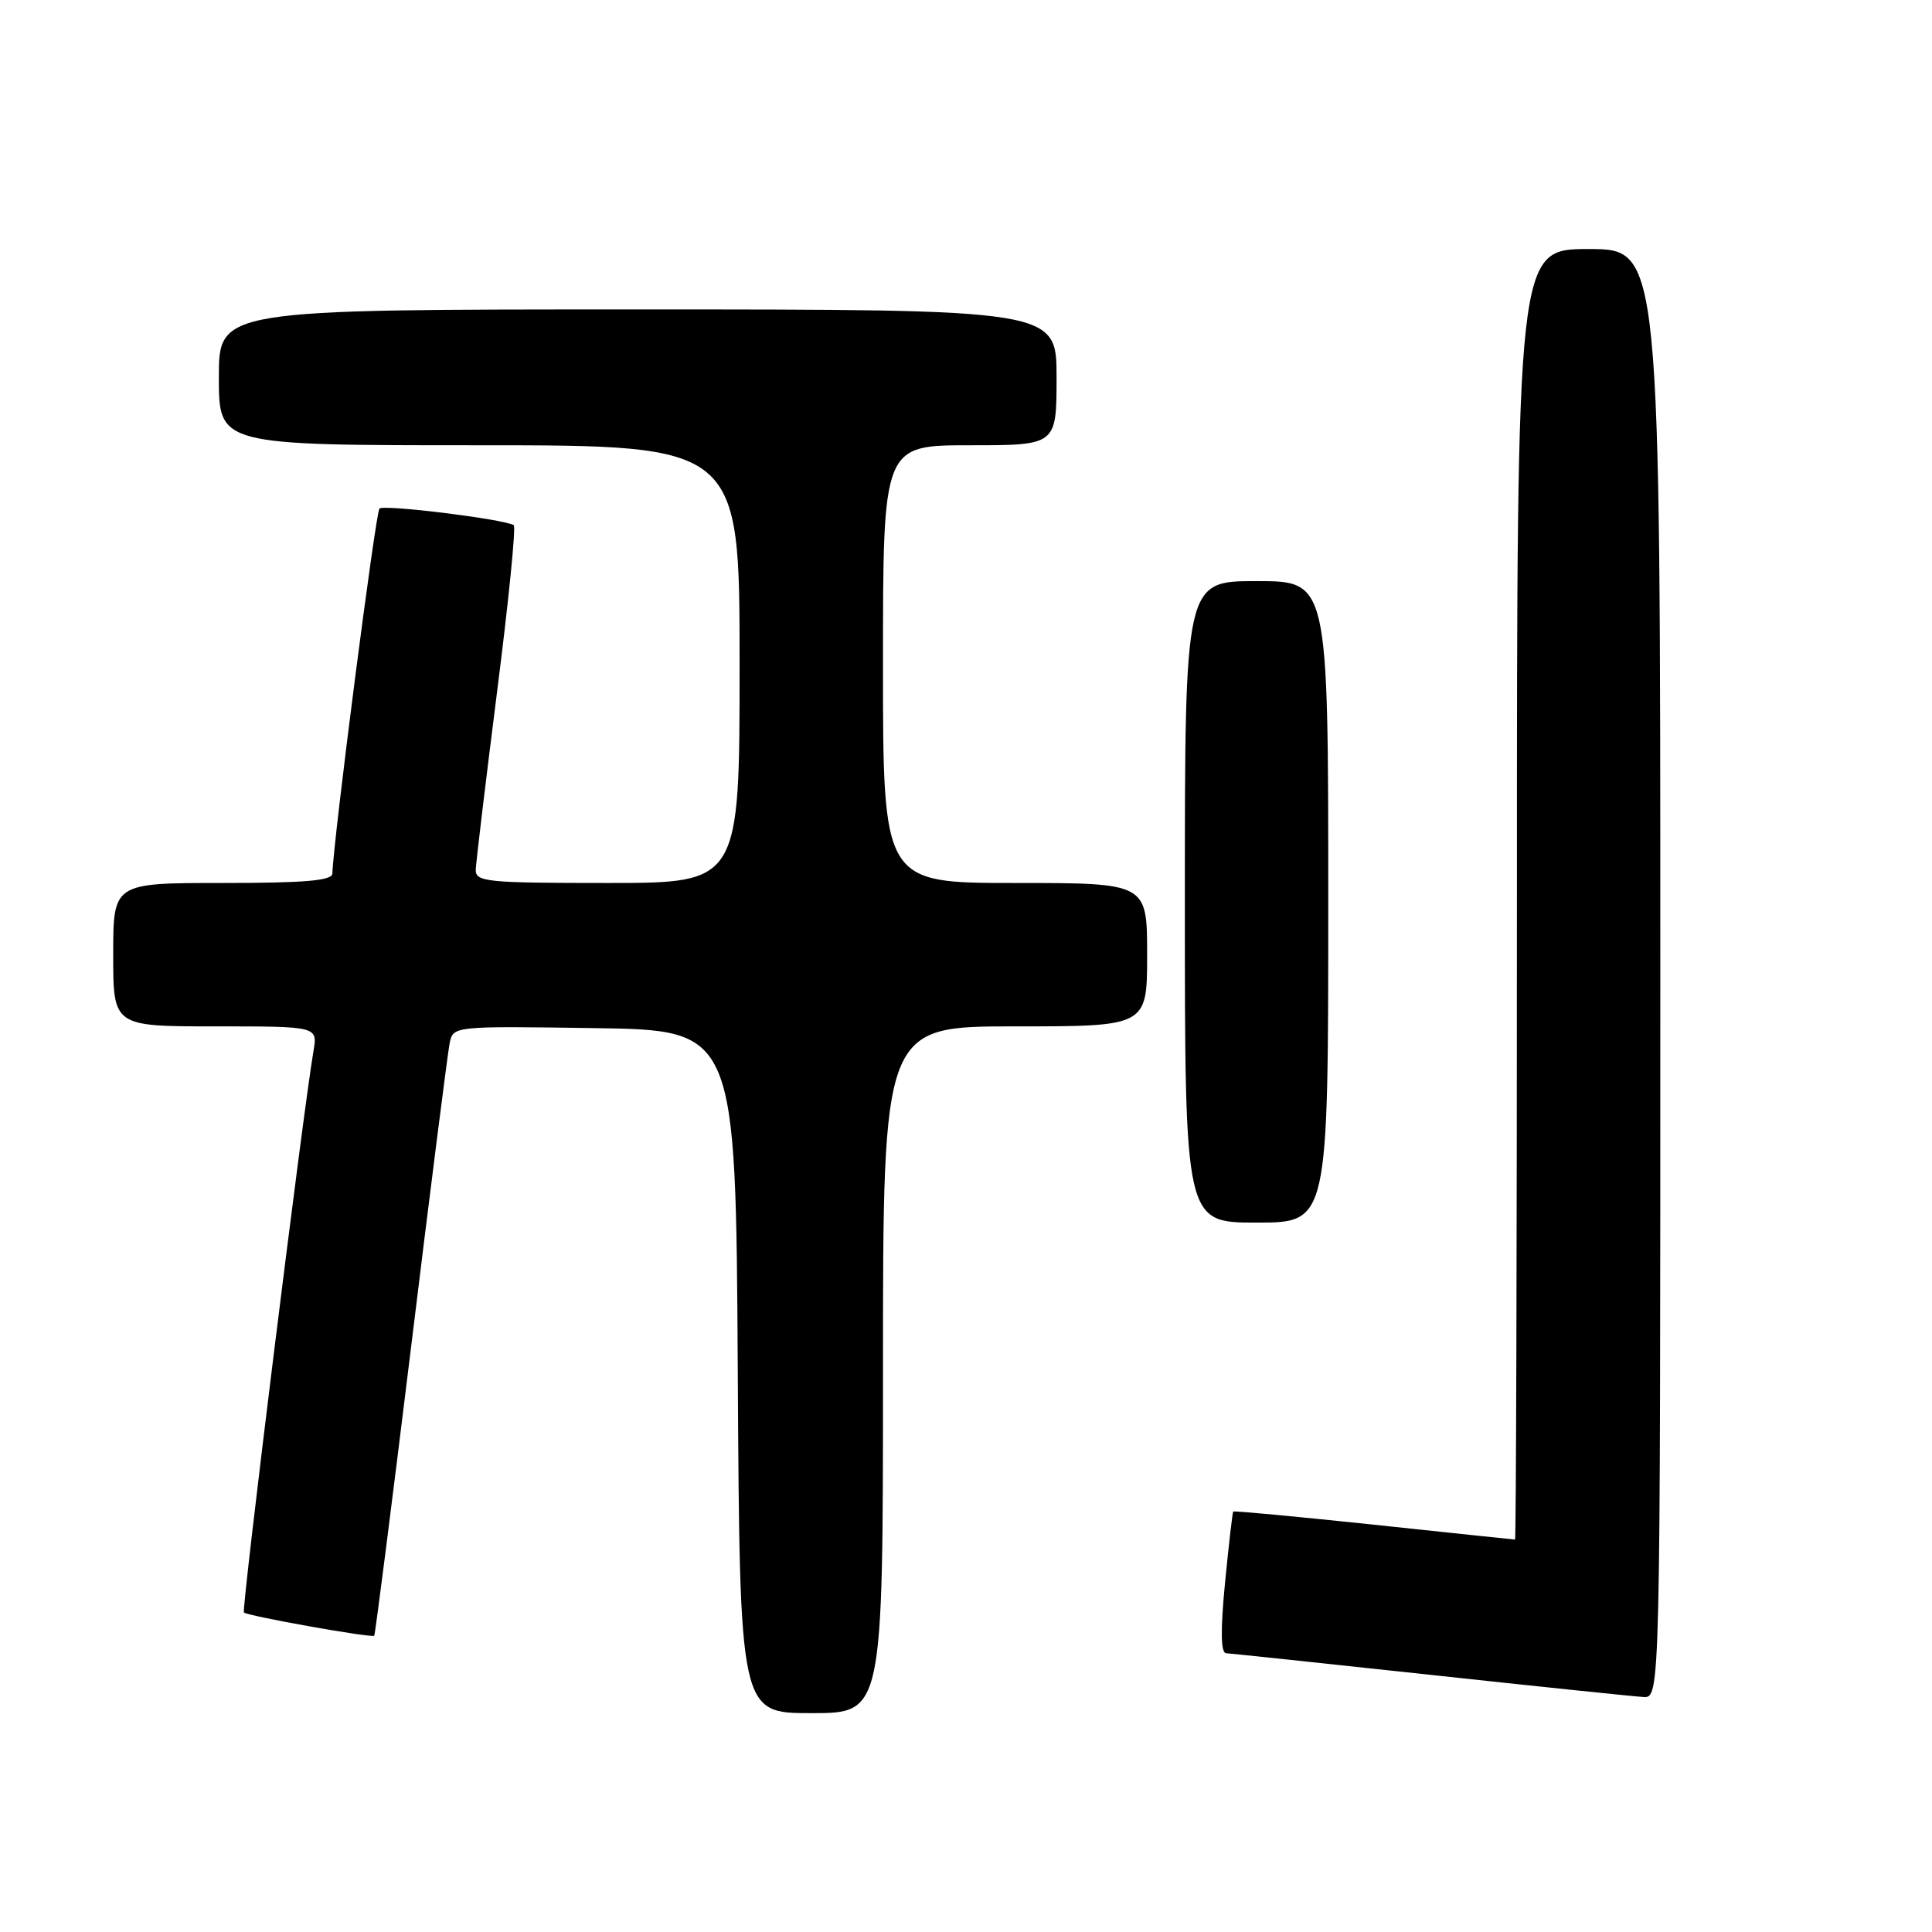 <?xml version="1.0" encoding="UTF-8" standalone="no"?>
<!DOCTYPE svg PUBLIC "-//W3C//DTD SVG 1.1//EN" "http://www.w3.org/Graphics/SVG/1.1/DTD/svg11.dtd" >
<svg xmlns="http://www.w3.org/2000/svg" xmlns:xlink="http://www.w3.org/1999/xlink" version="1.1" viewBox="0 0 256 256">
 <g >
 <path fill="currentColor"
d=" M 117.00 181.50 C 117.00 136.00 117.00 136.00 134.50 136.00 C 152.00 136.00 152.00 136.00 152.00 126.50 C 152.00 117.00 152.00 117.00 134.50 117.00 C 117.00 117.00 117.00 117.00 117.00 88.00 C 117.00 59.00 117.00 59.00 128.50 59.00 C 140.00 59.00 140.00 59.00 140.00 50.00 C 140.00 41.00 140.00 41.00 84.50 41.00 C 29.00 41.00 29.00 41.00 29.00 50.00 C 29.00 59.00 29.00 59.00 63.50 59.00 C 98.00 59.00 98.00 59.00 98.00 88.00 C 98.00 117.00 98.00 117.00 80.50 117.00 C 64.48 117.00 63.00 116.85 63.04 115.25 C 63.07 114.29 64.34 103.69 65.86 91.70 C 67.39 79.71 68.39 69.76 68.07 69.58 C 66.59 68.76 50.85 66.82 50.28 67.39 C 49.77 67.90 44.21 111.00 44.04 115.75 C 44.01 116.69 40.41 117.00 29.50 117.00 C 15.00 117.00 15.00 117.00 15.00 126.50 C 15.00 136.00 15.00 136.00 28.55 136.00 C 42.09 136.00 42.09 136.00 41.54 139.25 C 40.13 147.52 31.98 213.31 32.32 213.66 C 32.79 214.13 49.27 217.07 49.59 216.74 C 49.71 216.61 51.91 199.40 54.47 178.50 C 57.02 157.60 59.33 139.48 59.58 138.23 C 60.05 135.96 60.05 135.96 78.77 136.23 C 97.50 136.50 97.50 136.50 97.76 181.75 C 98.02 227.00 98.02 227.00 107.51 227.00 C 117.00 227.00 117.00 227.00 117.00 181.50 Z  M 220.00 129.00 C 220.00 33.00 220.00 33.00 210.50 33.00 C 201.00 33.00 201.00 33.00 201.00 118.50 C 201.00 165.53 200.89 204.00 200.75 204.00 C 200.61 204.00 192.20 203.11 182.05 202.03 C 171.90 200.96 163.51 200.17 163.41 200.29 C 163.31 200.40 162.82 204.66 162.32 209.75 C 161.71 216.05 161.76 219.02 162.46 219.06 C 163.03 219.09 175.20 220.38 189.50 221.92 C 203.80 223.47 216.51 224.79 217.75 224.86 C 220.00 225.00 220.00 225.00 220.00 129.00 Z  M 176.00 119.50 C 176.00 77.00 176.00 77.00 166.50 77.00 C 157.00 77.00 157.00 77.00 157.00 119.50 C 157.00 162.00 157.00 162.00 166.50 162.00 C 176.00 162.00 176.00 162.00 176.00 119.50 Z "/>
</g>
</svg>